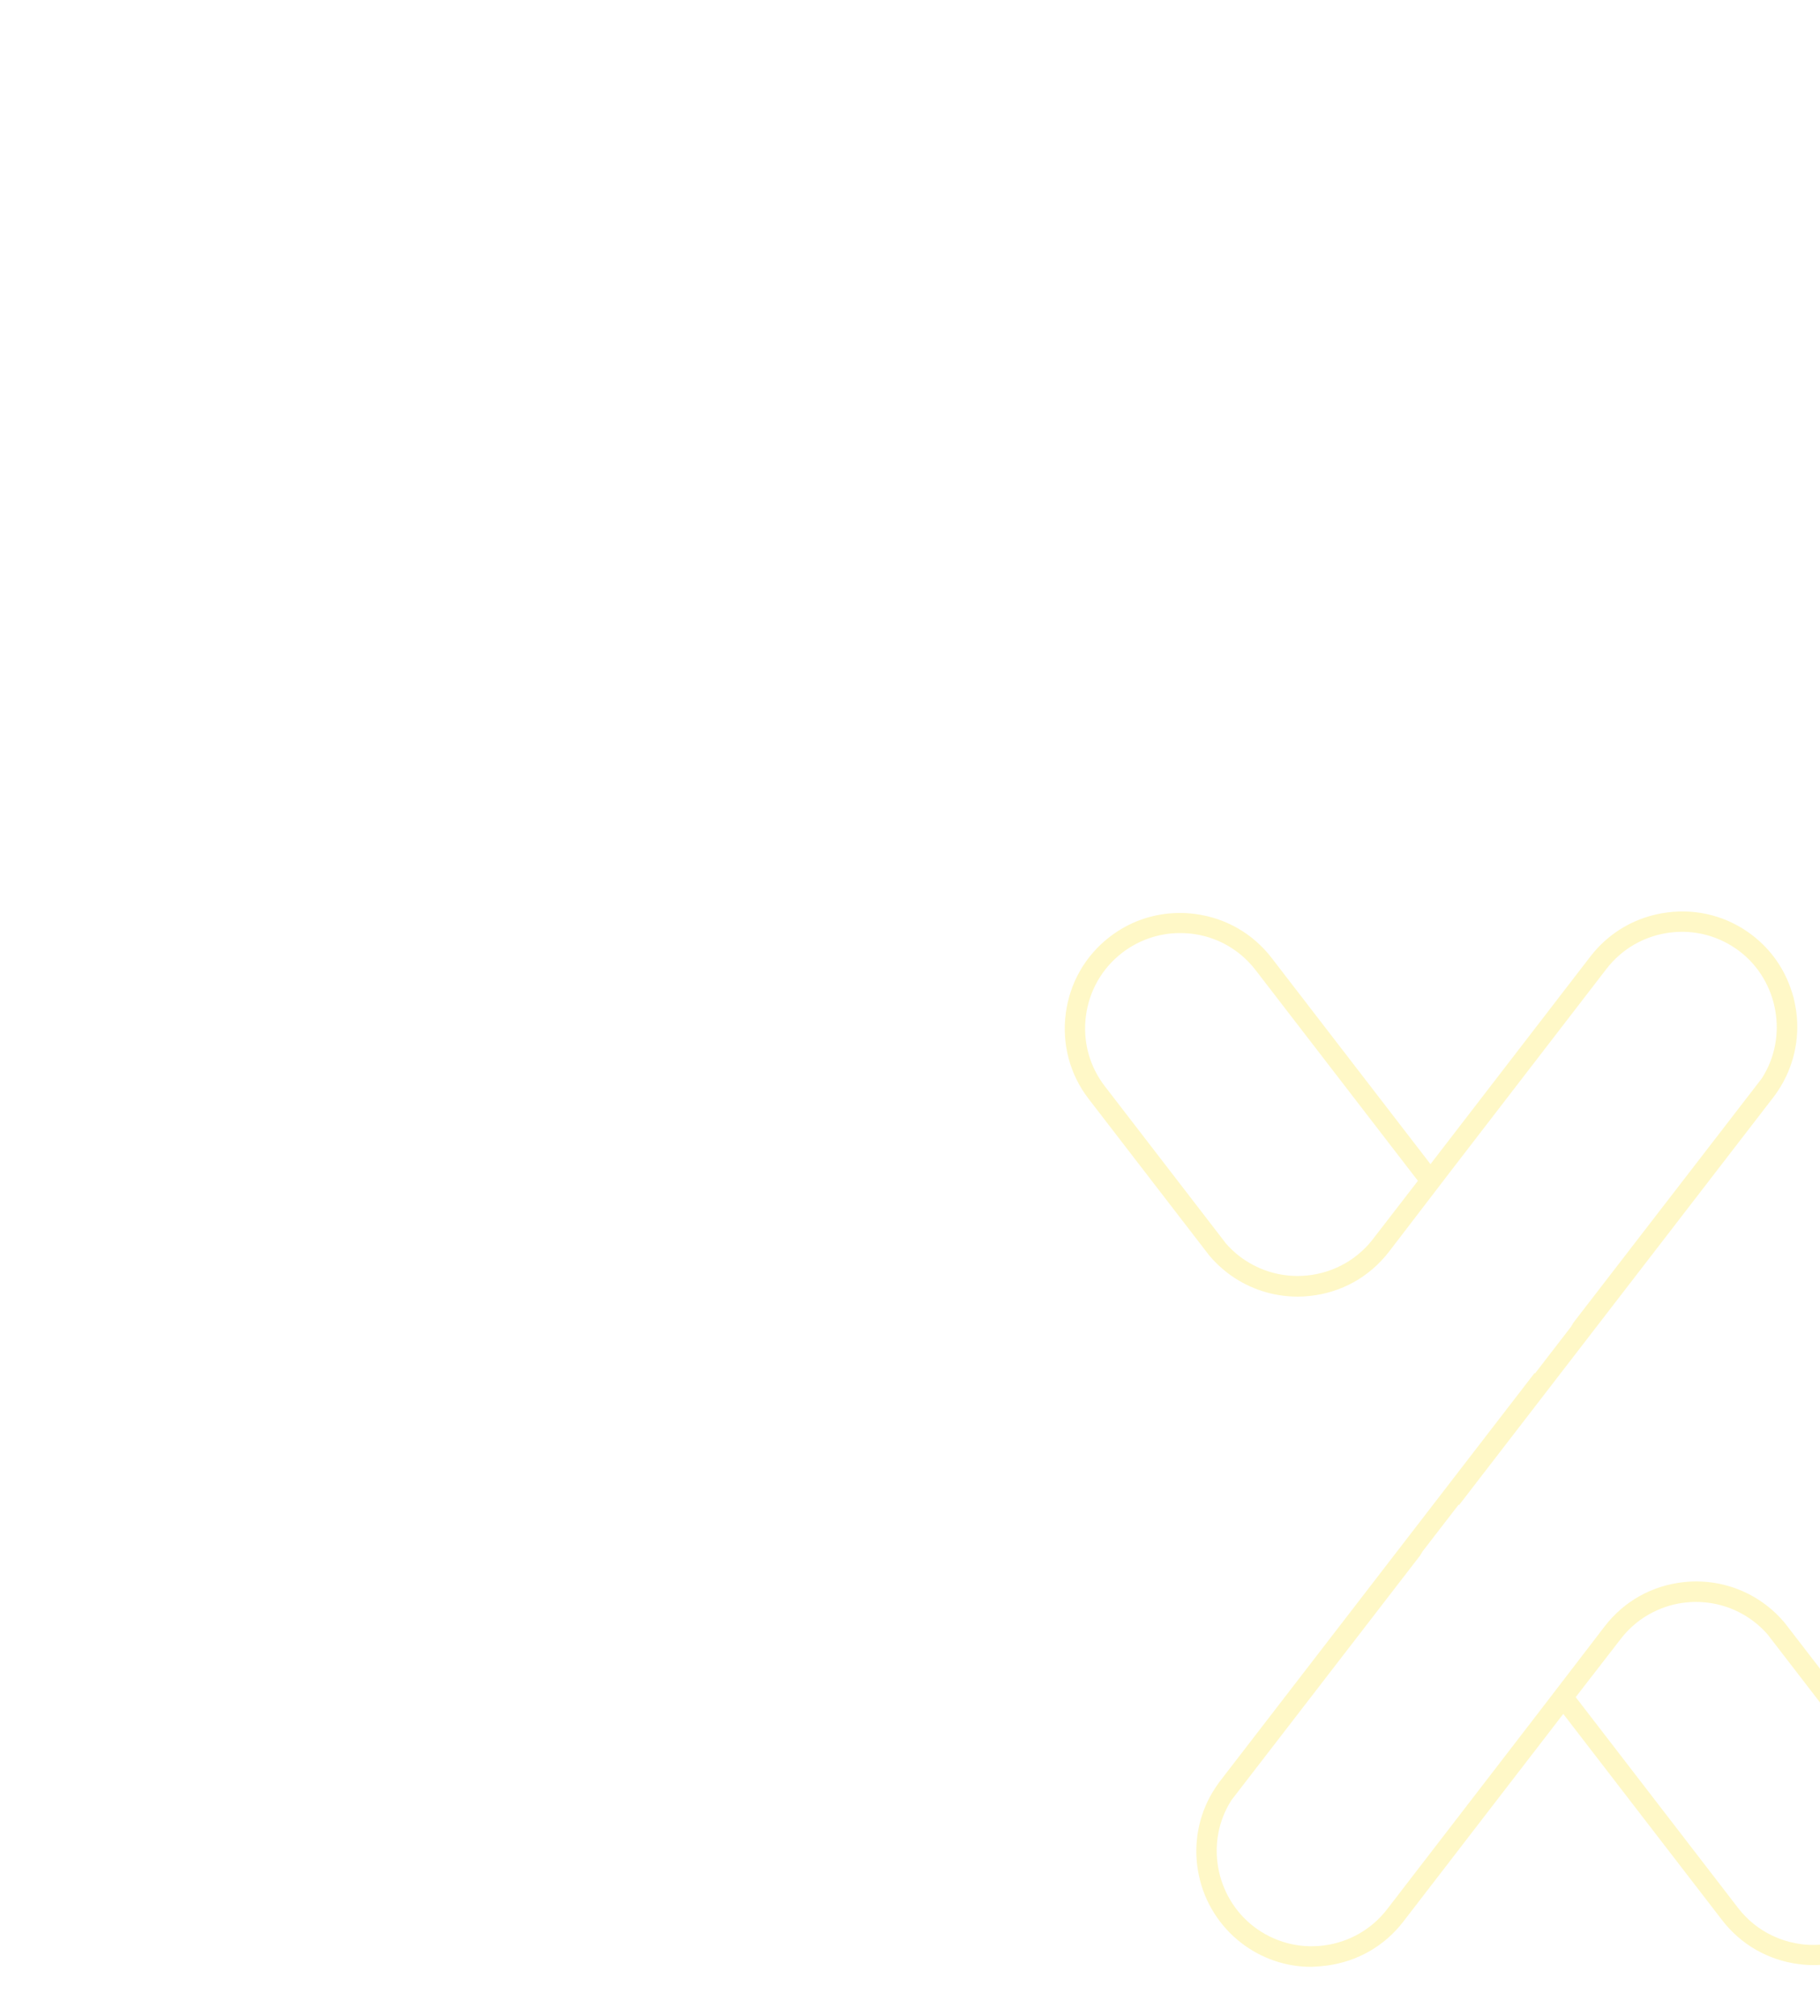 <?xml version="1.0" encoding="utf-8"?>
<!-- Generator: Adobe Illustrator 22.1.0, SVG Export Plug-In . SVG Version: 6.00 Build 0)  -->
<svg version="1.1" id="Laag_1" xmlns="http://www.w3.org/2000/svg" xmlns:xlink="http://www.w3.org/1999/xlink" x="0px" y="0px"
	 viewBox="0 0 2474.1 2740" style="enable-background:new 0 0 2474.1 2740;" xml:space="preserve">
<style type="text/css">
	.st0{opacity:0.3;fill:#FDE845;}
</style>
<path class="st0" d="M1803.4,2671.8c41.7-5.4,78.7-26.6,104.2-59.7l217.5-282.4l216,280.4c25.5,33.1,62.5,54.3,104.2,59.7
	c7.8,1,15.6,1.5,23.3,1.3c33.8-0.6,65.8-11.8,92.6-32.5c33.1-25.5,54.3-62.5,59.7-104.2c5.4-41.7-5.6-82.9-31.1-116l-154.8-201
	l-9.2-11.9c-7.3-8.7-15.5-16.5-24.3-23.3c-25.6-19.7-56.2-30.9-88.5-32.4c-7.9-0.4-15.9-0.1-23.6,0.7
	c-43.3,4.5-81.7,25.9-108.1,60.3l-85.6,111.6l-210,272.7c-21,27.3-51.5,44.8-85.8,49.3c-34.3,4.5-68.2-4.7-95.6-25.7
	c-52.4-40.4-65.9-115.4-30.8-170.9l0.6-1l0.7-0.9l255.6-331.4l3.6-5.9l48.9-63.4l0.5,0.7l427.4-554.5c2-2.6,4.1-5.6,6.5-9.2
	c20.7-31.3,29.5-69.2,24.6-106.7c-0.3-2.6-0.8-5.6-1.6-9.4l-0.7-3.6l-1.4-6.7l-2.5-8c-9.7-30.6-28.2-57-53.4-76.4
	c-33.1-25.5-74.3-36.6-116-31.1c-41.7,5.4-78.7,26.6-104.2,59.7l-217.5,282.4l-216-280.4c-25.5-33.1-62.5-54.3-104.2-59.7
	c-7.8-1-15.6-1.5-23.3-1.3c-33.7,0.6-65.8,11.8-92.6,32.5c-33.1,25.5-54.3,62.5-59.7,104.2c-5.4,41.7,5.6,82.9,31.1,116l164,212.9
	c7.3,8.7,15.5,16.5,24.3,23.3c25.6,19.7,56.2,30.9,88.4,32.4c2.7,0.1,5,0.2,7.1,0.2c5.4,0,10.9-0.3,16.5-0.9
	c43.3-4.5,81.6-25.9,108.1-60.3l85.2-111.2l210.3-273.1c21.1-27.3,51.5-44.8,85.8-49.3c34.3-4.5,68.2,4.7,95.6,25.7
	c52.3,40.3,65.7,115.5,30.5,171.3l-0.6,1l-256,331.9l-3.6,6l-48.9,63.4l-0.5-0.7l-427.4,554.5c-2,2.6-4.2,5.7-6.5,9.2
	c-20.8,31.3-29.5,69.2-24.6,106.8c0.5,4,1.3,8.2,2.3,13c7.7,36.2,28.2,68.6,57.5,91.2c27.6,21.2,60.5,32.5,95.2,32.5
	C1789.6,2673.2,1796.5,2672.7,1803.4,2671.8z M2203.2,2227.8c1.7-2.2,3.5-4.4,5.7-6.9c8.2-9.2,17.7-17.3,28.1-23.8
	c6.8-4.2,14-7.8,21.5-10.8c3.7-1.4,7.5-2.7,11.3-3.8c7.6-2.2,15.4-3.7,23.3-4.4c3.9-0.4,7.9-0.6,11.9-0.6h0.1c4.2,0,8,0.2,11.7,0.5
	c24.6,2.1,48,11.2,67.6,26.3c6.8,5.2,13.2,11.3,18.6,17.5l0.9,1.2l163.7,212.5c10.6,13.8,18.2,29.3,22.6,46.1
	c2.1,8.1,3.4,16.4,3.9,24.7c1.3,20.7-2.5,41.6-10.9,60.6c-6.9,15.7-16.8,29.6-29.2,41.4c-3.1,3-6.5,5.8-10,8.5
	c-4.3,3.3-8.7,6.3-13.3,9c-4.6,2.7-9.3,5.1-14.1,7.2c-6.3,2.7-12.8,5-19.5,6.7c-9.9,2.5-20,3.8-30.2,4c-0.7,0-1.3,0-2,0
	c-4.2,0-8.5-0.2-12.7-0.6c-3.6-0.4-7.3-0.9-10.9-1.6c-11-2-21.6-5.5-31.6-10.2c-18.6-8.8-34.5-21.6-47.1-38l-220.6-286.4
	L2203.2,2227.8z M1866.5,1684.1c-1.7,2.2-3.5,4.4-5.7,6.9c-25.3,28.6-61,43.4-96.9,43.4c-27.6,0-55.4-8.8-78.8-26.7
	c-6.8-5.2-13.2-11.3-18.6-17.5l-0.9-1.2l-163.7-212.5c-21.1-27.3-30.2-61.3-25.7-95.6s22-64.8,49.3-85.8
	c22.3-17.1,48.9-26.4,77-26.8c0.6,0,1.2,0,1.9,0c25,0,49.2,7,69.9,20.4c12.5,8,23.4,18.1,32.6,30l220.6,286.4L1866.5,1684.1z"/>
</svg>
